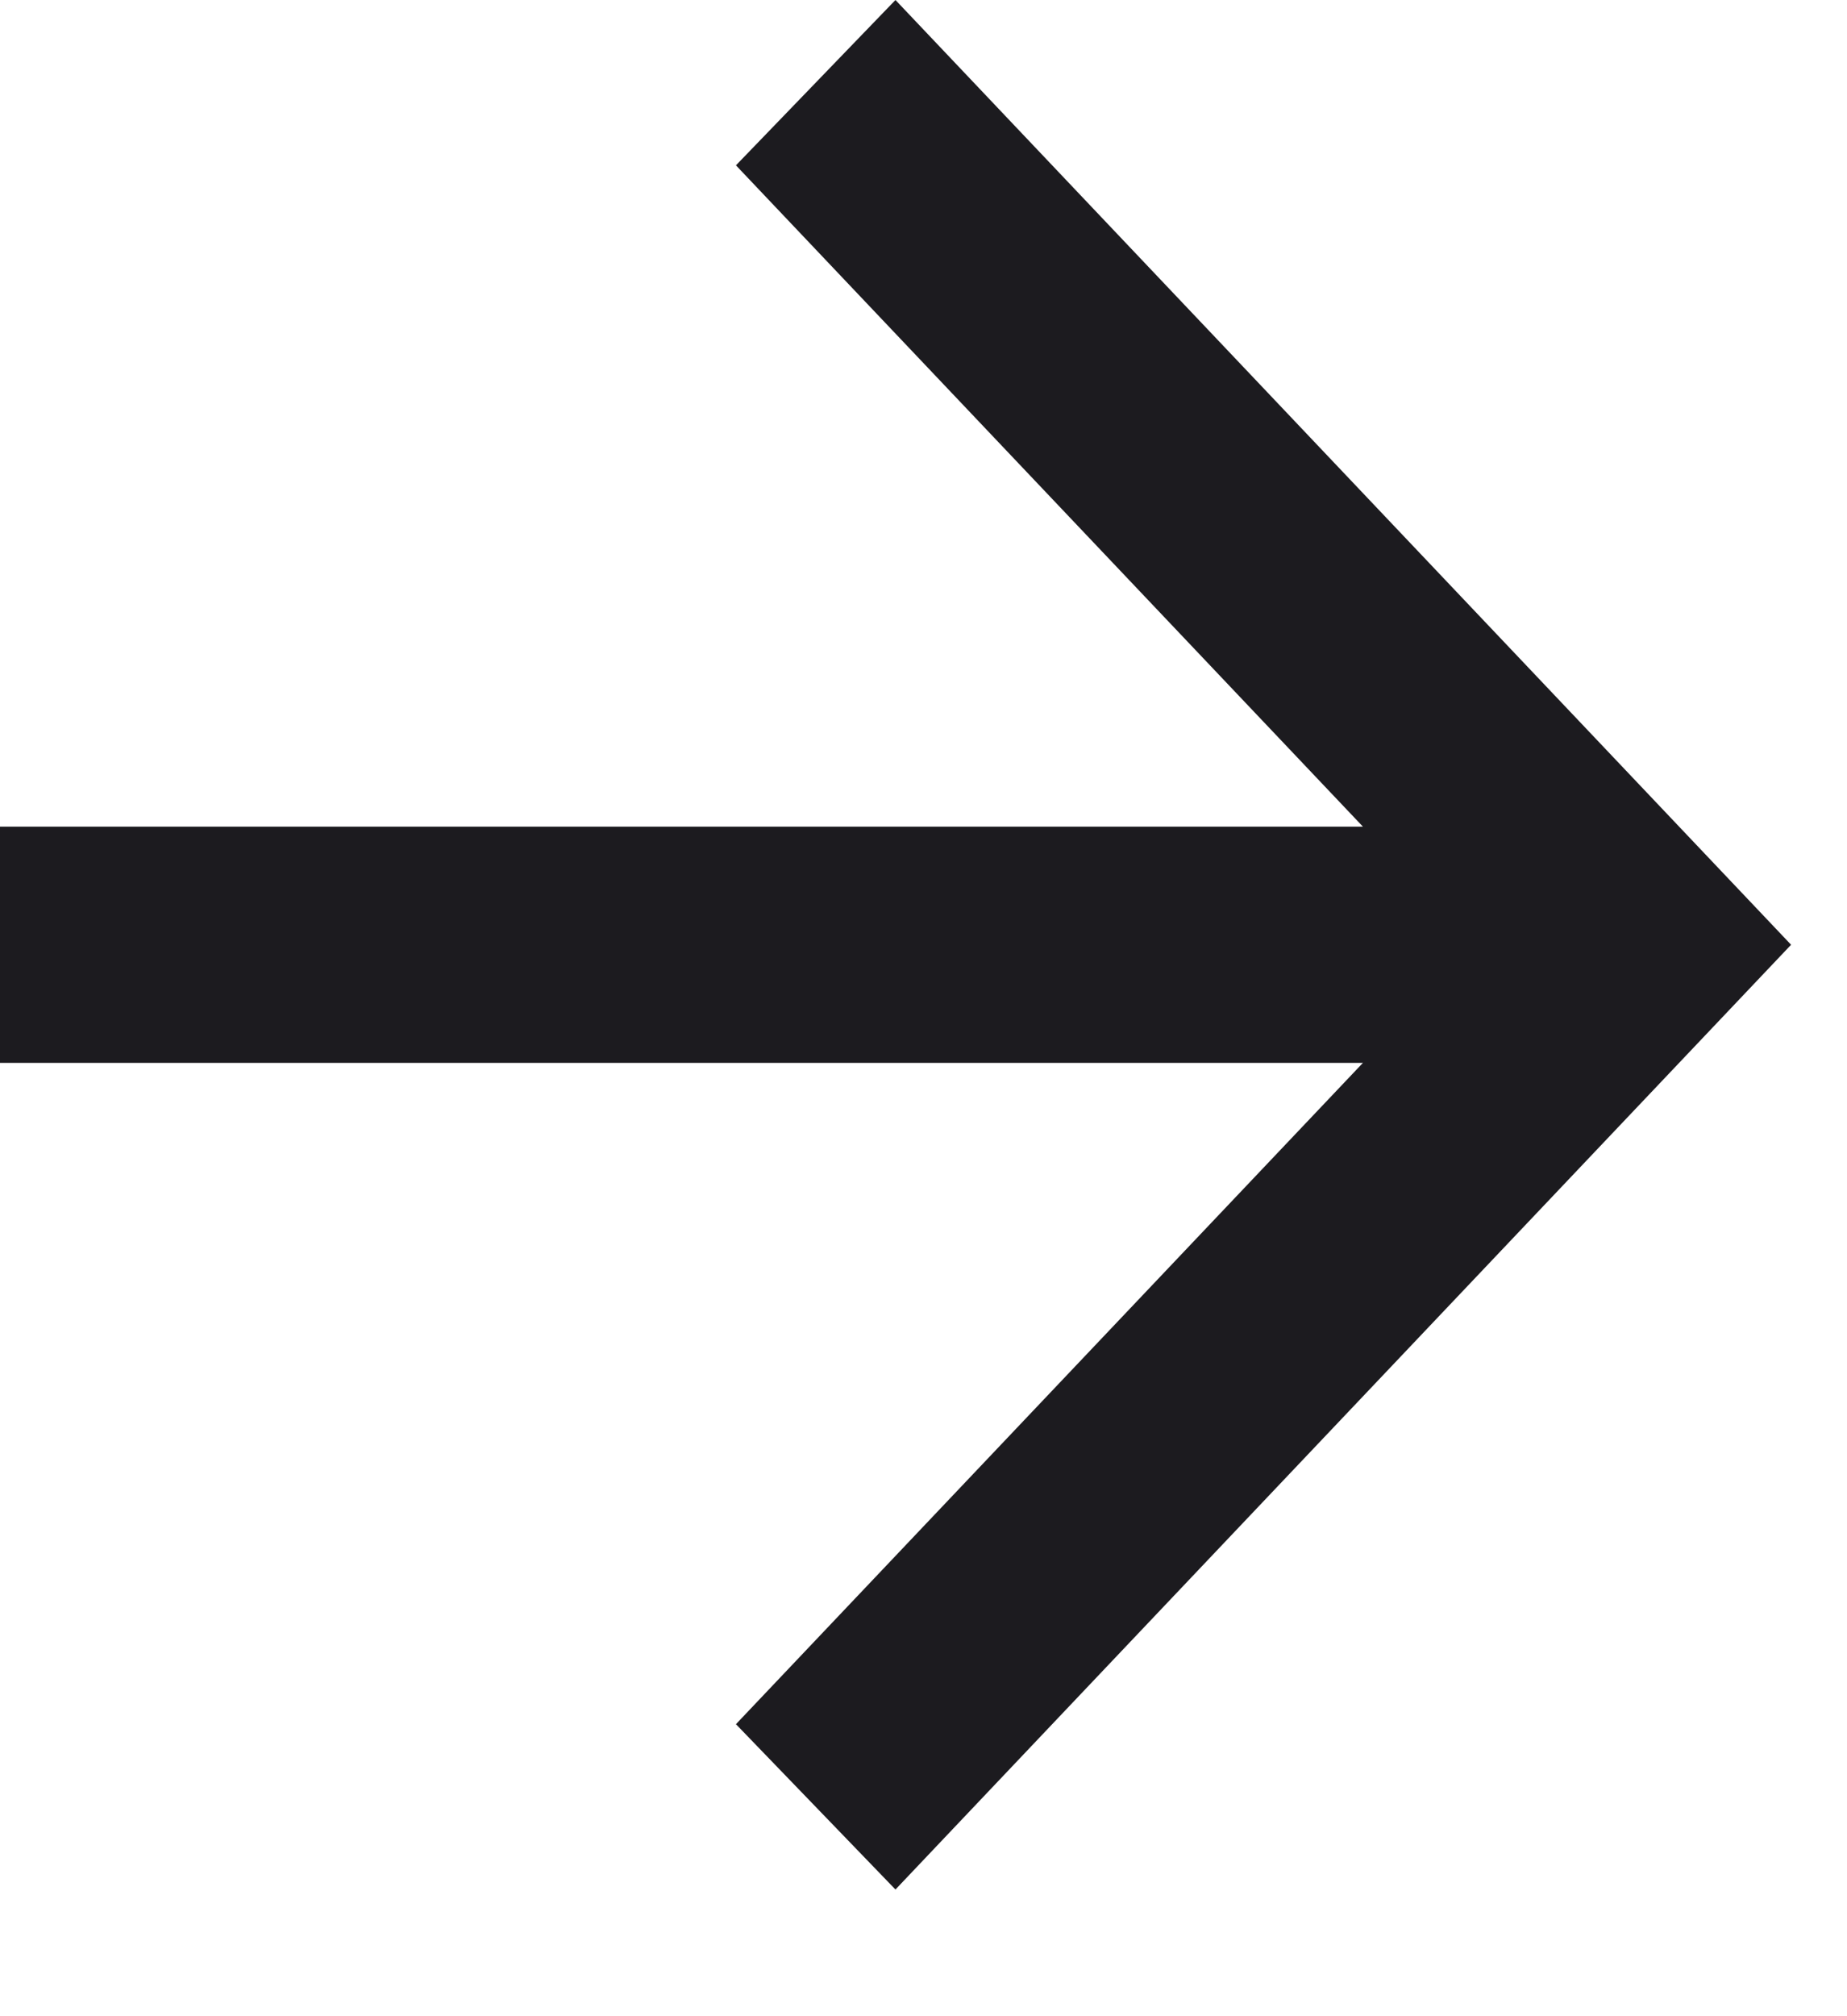 <svg width="11" height="12" viewBox="0 0 11 12" fill="none" xmlns="http://www.w3.org/2000/svg">
<path d="M8.117 6.326H0V4.92H8.117L4.383 0.984L5.333 0L10.667 5.623L5.333 11.246L4.383 10.262L8.117 6.326Z" fill="#1C1B1F"/>
</svg>
